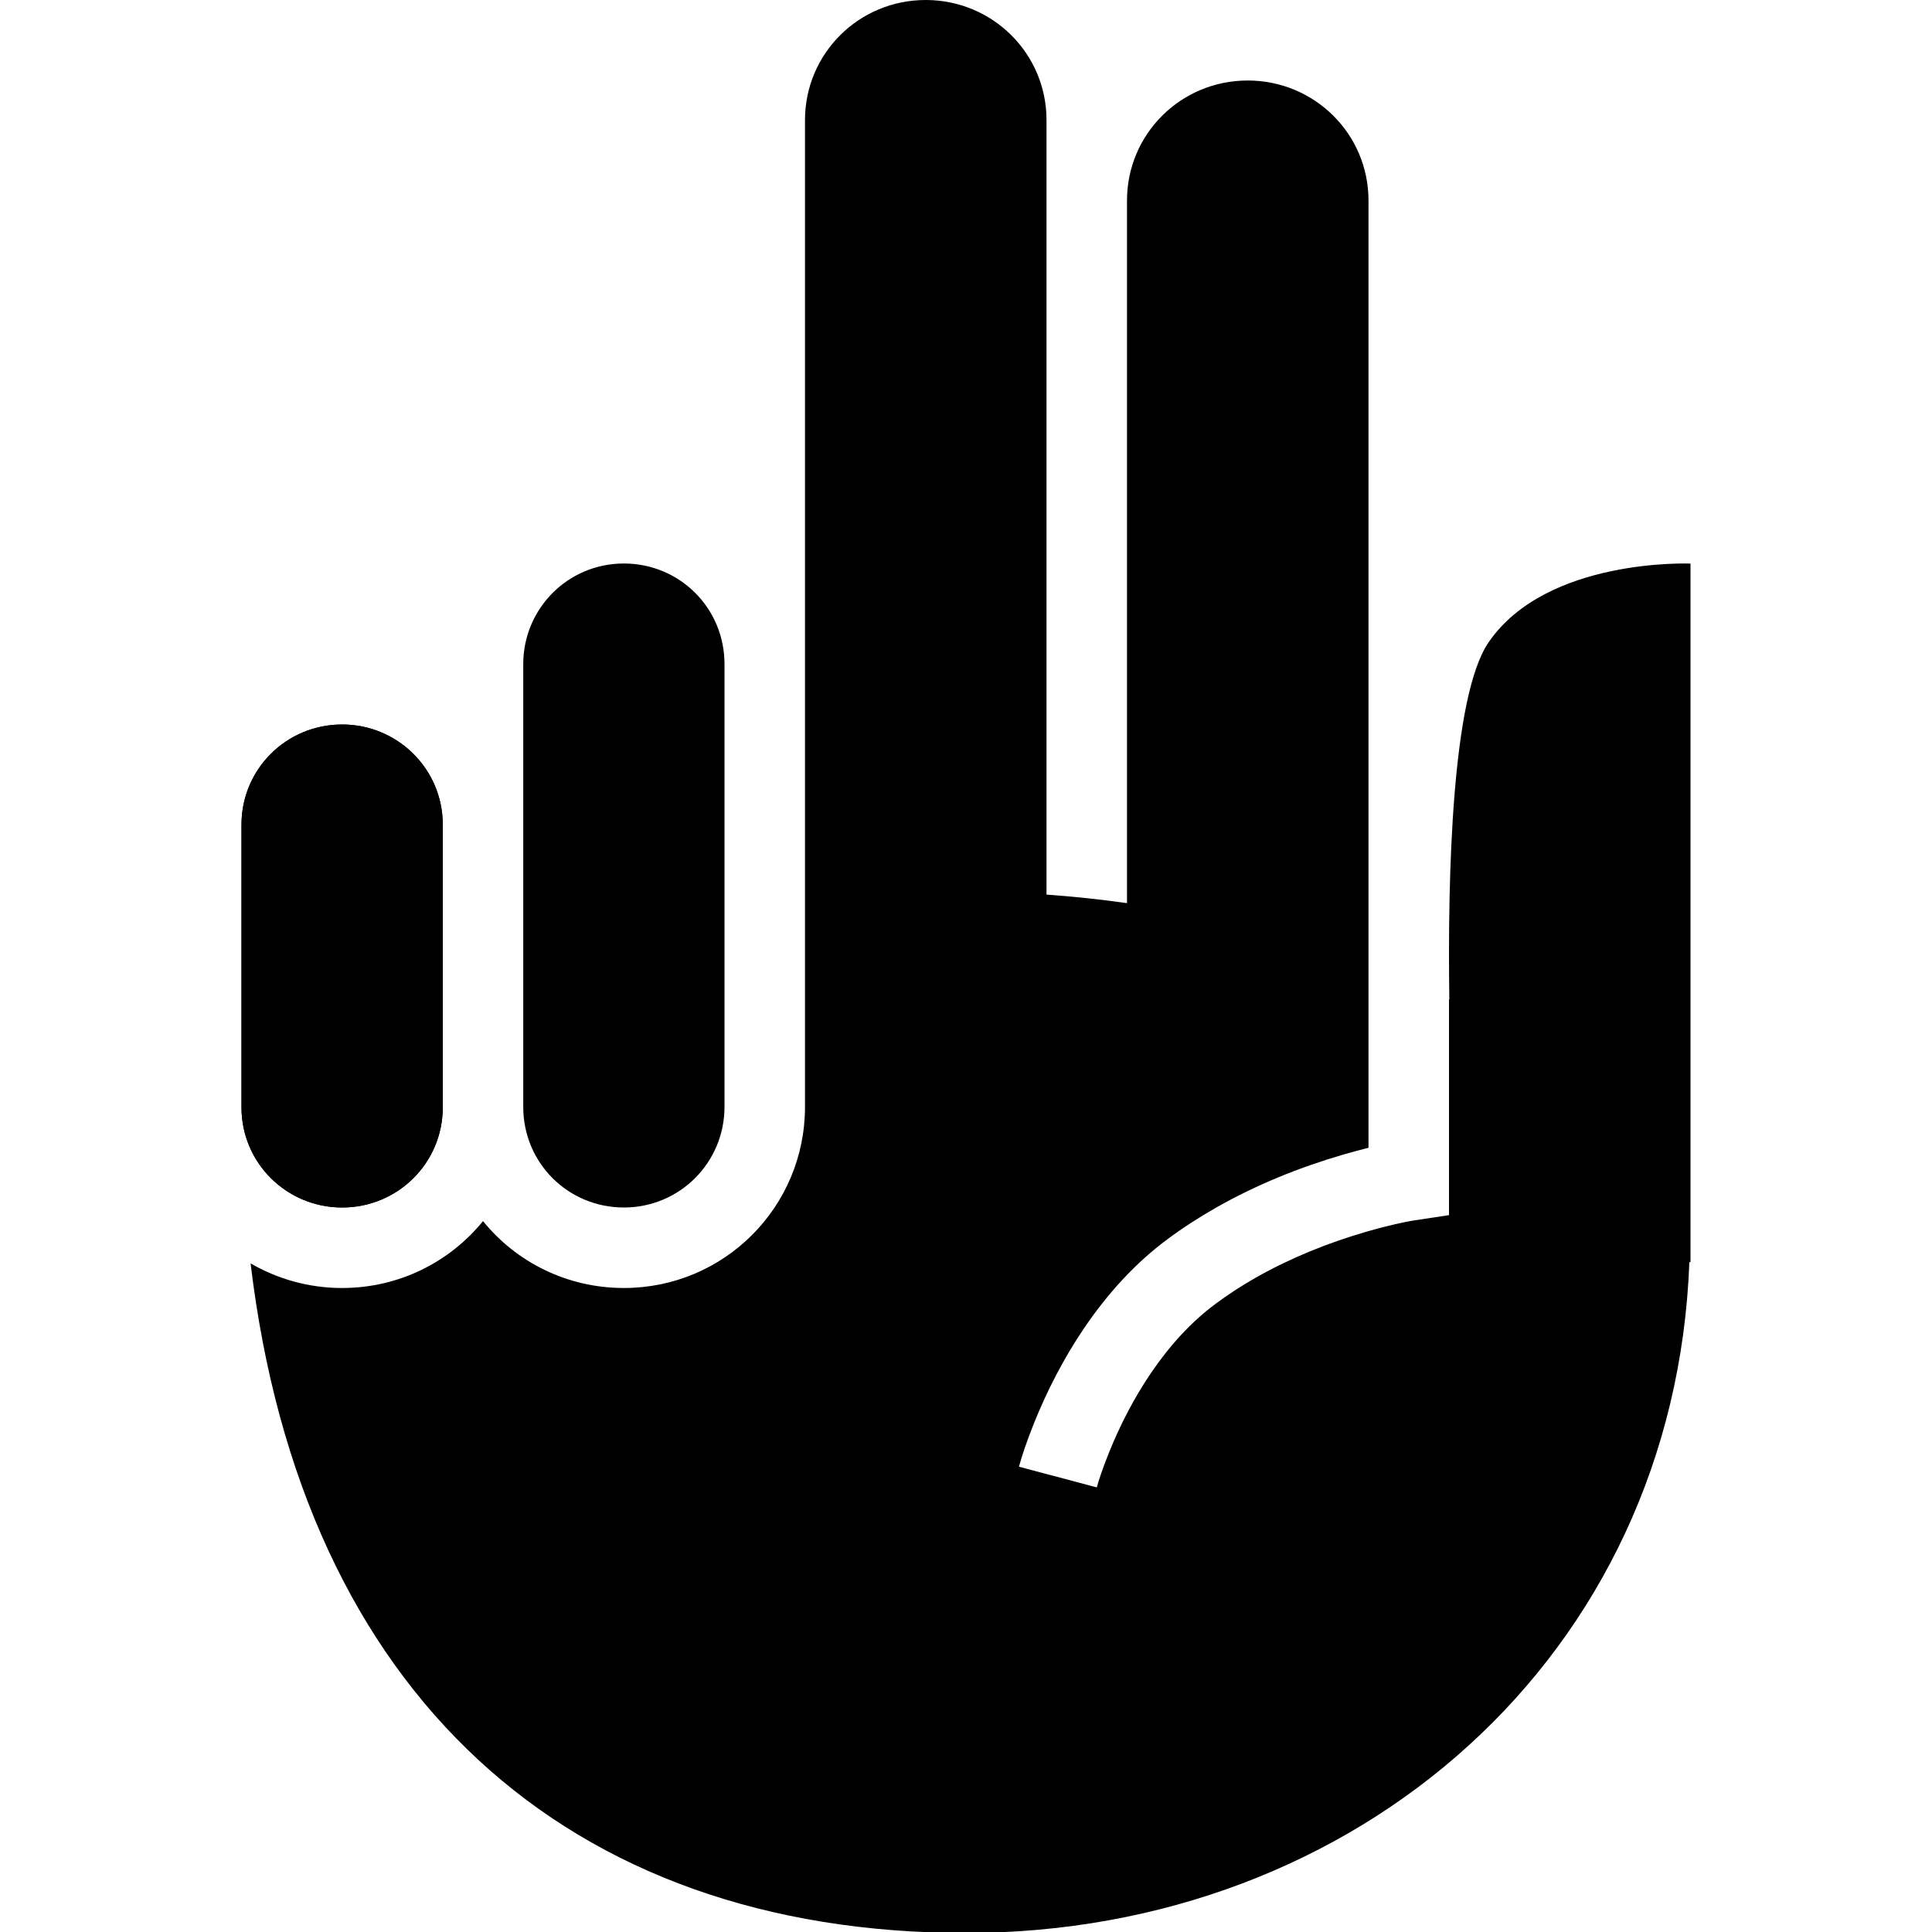<?xml version="1.0" encoding="UTF-8"?>
<svg width="24px" height="24px" viewBox="0 0 24 24" version="1.1" xmlns="http://www.w3.org/2000/svg" xmlns:xlink="http://www.w3.org/1999/xlink">
    <!-- Generator: Sketch 42 (36781) - http://www.bohemiancoding.com/sketch -->
    <title>icon_declaration_24px</title>
    <desc>Created with Sketch.</desc>
    <defs></defs>
    <g id="Page-1" stroke="none" stroke-width="1" fill="none" fill-rule="evenodd">
        <g id="Group" transform="translate(3, 0)" fill-rule="nonzero" fill="#000000">
            <path d="M0,10.243 L0,13.757 C0,14.446 0.56,15 1.25,15 C1.945,15 2.5,14.443 2.5,13.757 L2.5,10.243 C2.5,9.554 1.94,9 1.25,9 C0.555,9 0,9.557 0,10.243 Z" id="Combined-Shape"></path>
            <path d="M15,12.412 C15.001,12.413 15.003,12.414 15.004,12.414 C14.982,10.864 15.037,8.643 15.492,7.979 C16.213,6.926 18,7.001 18,7.001 L18,15.683 L17.986,15.675 C17.805,20.576 13.855,24.012 9,24.012 C4.058,24.012 0.753,21.054 0.113,15.694 C0.447,15.888 0.835,16 1.25,16 C1.958,16 2.588,15.676 3,15.169 C3.412,15.677 4.042,16 4.75,16 C5.996,16 7,14.994 7,13.75 L7,11.275 L7,1.491 C7,0.668 7.666,0 8.5,0 C9.328,0 10,0.663 10,1.491 L10,11.113 C10.339,11.137 10.673,11.173 11,11.219 L11,2.491 C11,1.668 11.666,1 12.5,1 C13.328,1 14,1.663 14,2.491 L14,11.482 L14,14.258 C13.906,14.282 13.803,14.309 13.692,14.341 C13.155,14.497 12.618,14.712 12.113,14.998 C11.898,15.12 11.693,15.252 11.5,15.396 C11.103,15.691 10.761,16.066 10.467,16.499 C10.213,16.874 10.009,17.273 9.848,17.671 C9.751,17.912 9.689,18.103 9.658,18.22 L10.625,18.477 C10.646,18.398 10.695,18.246 10.776,18.045 C10.912,17.708 11.084,17.372 11.295,17.06 C11.53,16.714 11.797,16.422 12.097,16.199 C12.256,16.08 12.426,15.97 12.606,15.868 C13.037,15.624 13.504,15.437 13.97,15.302 C14.249,15.221 14.462,15.176 14.575,15.159 L15,15.095 L15,12.412 Z M3.5,8.25 C3.5,7.56 4.055,7 4.75,7 C5.44,7 6,7.55 6,8.25 L6,13.75 C6,14.44 5.445,15 4.75,15 C4.06,15 3.5,14.45 3.5,13.75 L3.5,8.25 Z M0,10.243 C0,9.557 0.555,9 1.25,9 C1.94,9 2.5,9.554 2.5,10.243 L2.5,13.757 C2.5,14.443 1.945,15 1.25,15 C0.56,15 0,14.446 0,13.757 L0,10.243 Z" id="Combined-Shape"></path>
        </g>
    </g>
</svg>